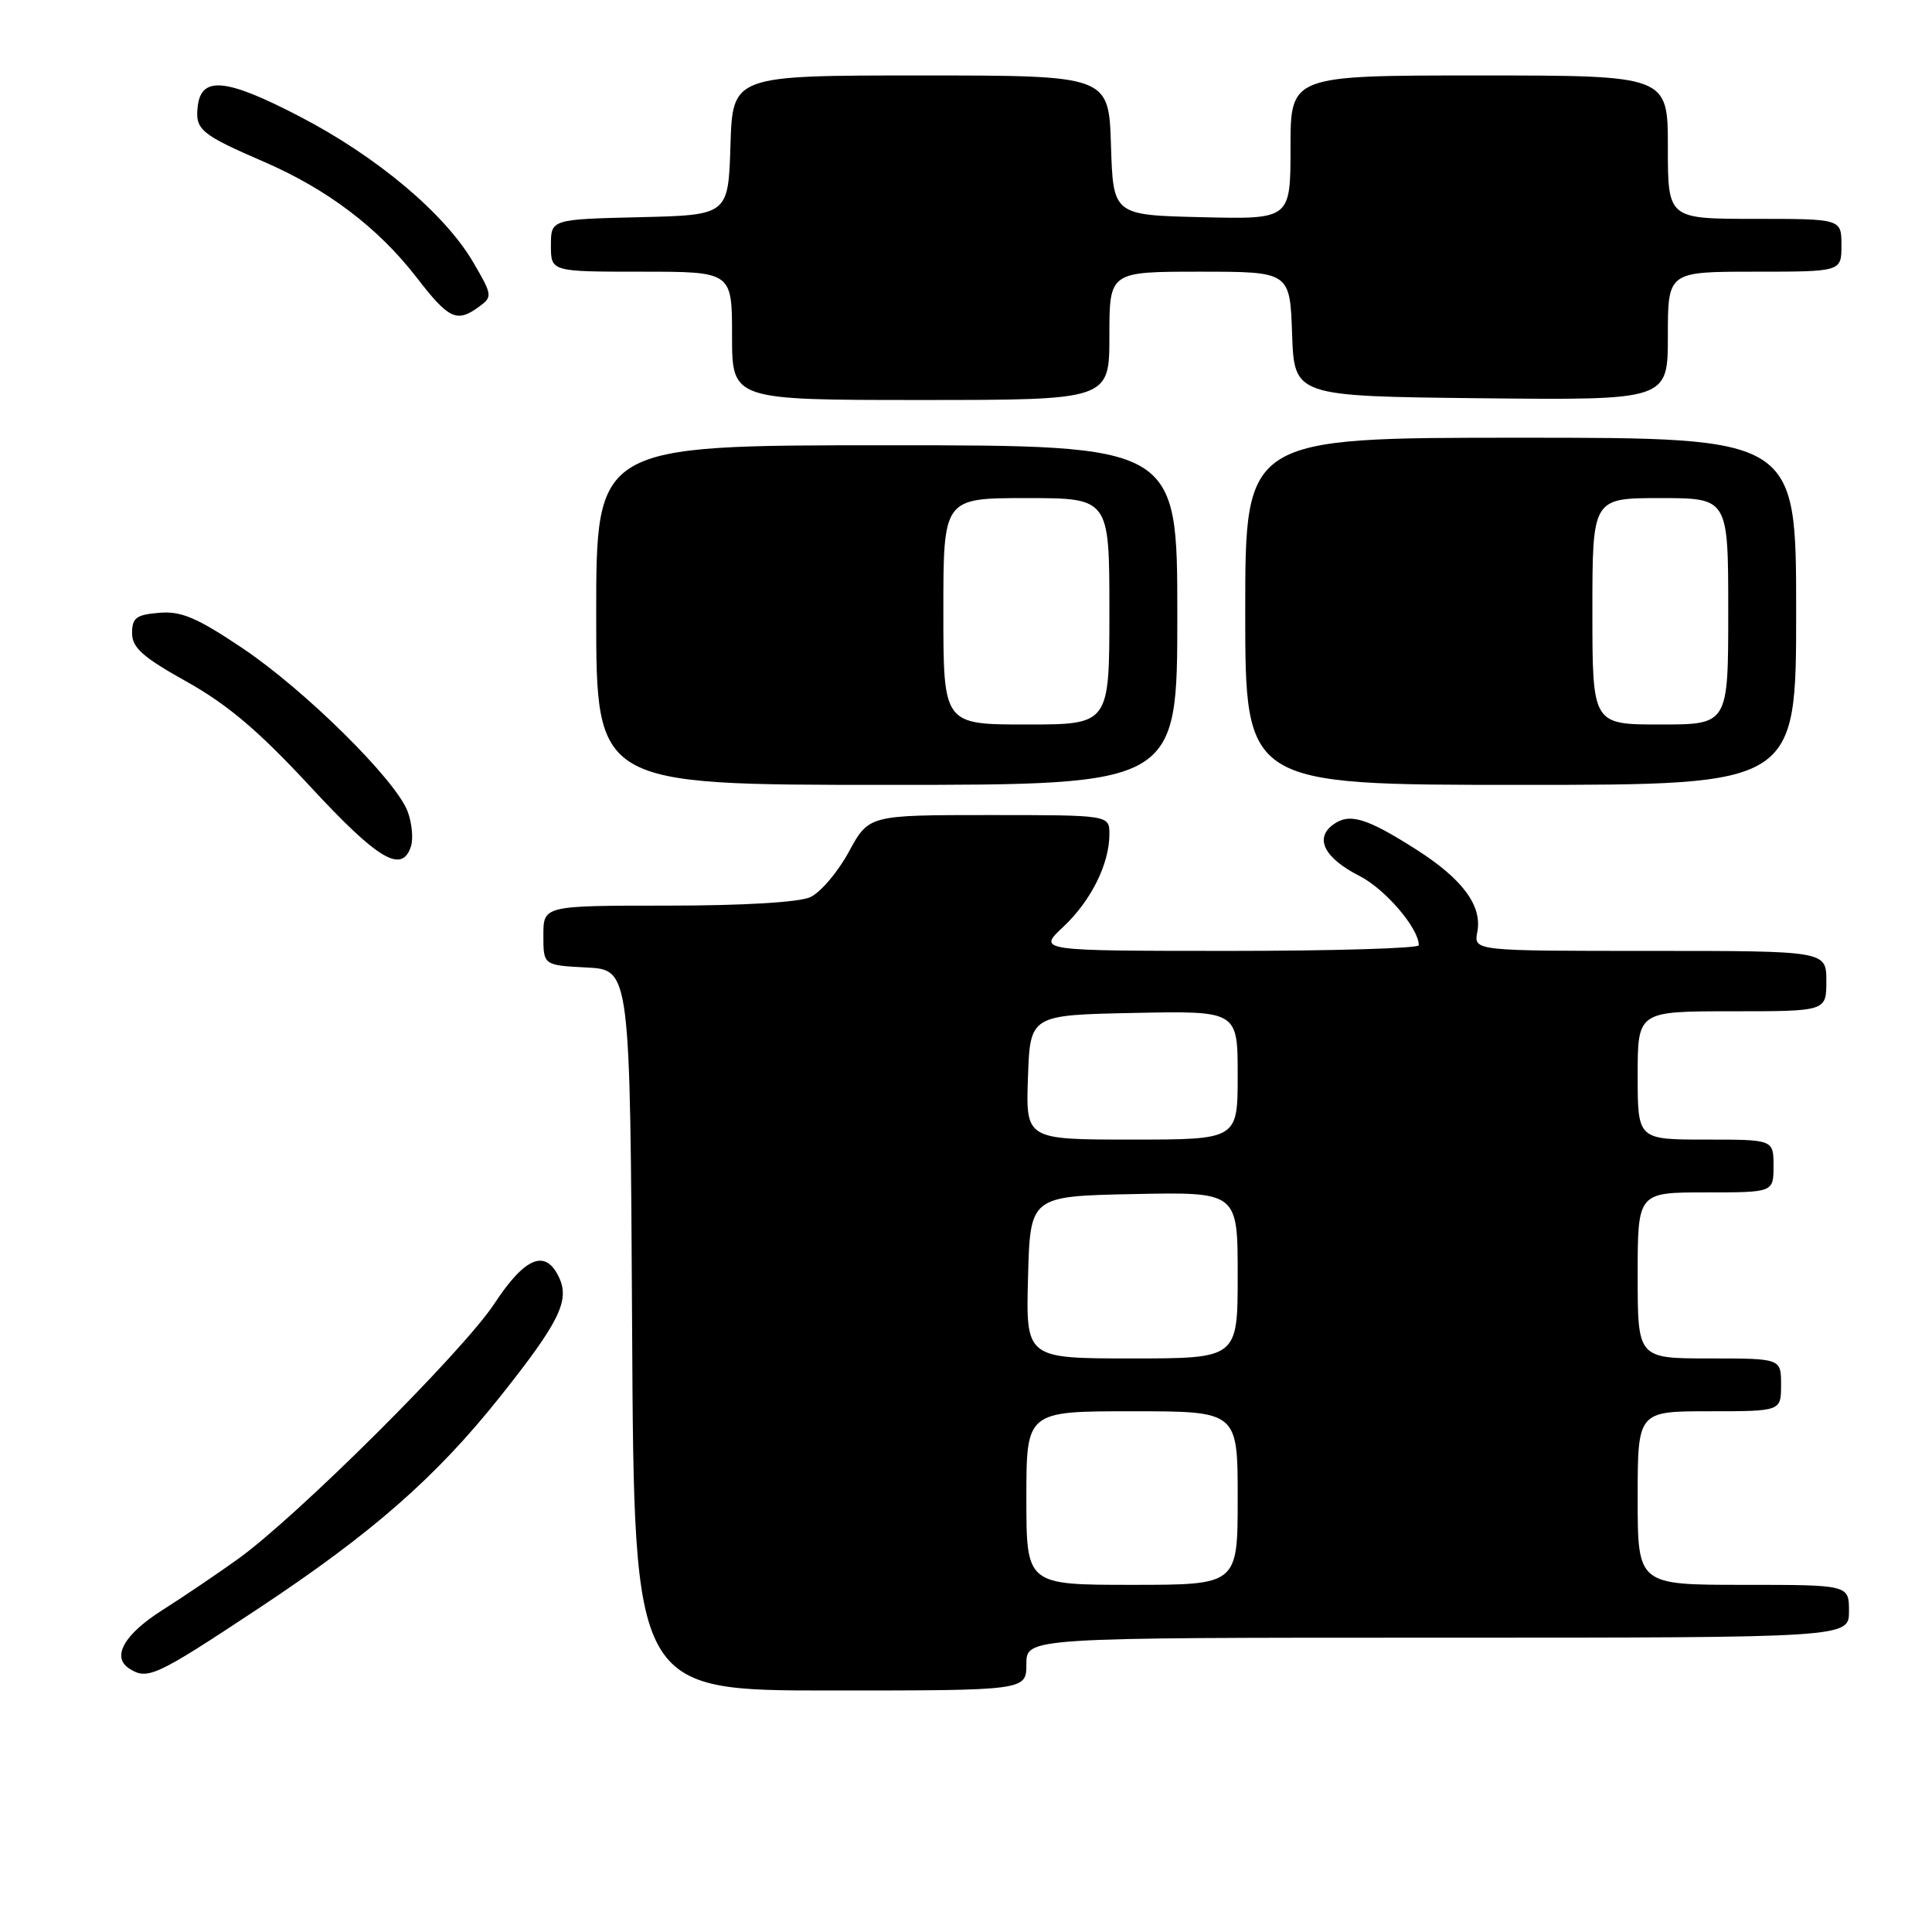 <?xml version="1.0" encoding="UTF-8" standalone="no"?>
<!DOCTYPE svg PUBLIC "-//W3C//DTD SVG 1.1//EN" "http://www.w3.org/Graphics/SVG/1.1/DTD/svg11.dtd" >
<svg xmlns="http://www.w3.org/2000/svg" xmlns:xlink="http://www.w3.org/1999/xlink" version="1.1" viewBox="0 0 256 256">
 <g >
 <path fill="currentColor"
d=" M 136.00 220.50 C 136.00 217.00 136.00 217.00 190.50 217.00 C 245.00 217.00 245.00 217.00 245.00 213.50 C 245.00 210.00 245.00 210.00 231.00 210.00 C 217.00 210.00 217.00 210.00 217.00 198.50 C 217.00 187.00 217.00 187.00 226.50 187.00 C 236.00 187.00 236.00 187.00 236.00 183.50 C 236.00 180.00 236.00 180.00 226.50 180.00 C 217.00 180.00 217.00 180.00 217.00 169.00 C 217.00 158.00 217.00 158.00 226.00 158.00 C 235.00 158.00 235.00 158.00 235.00 154.50 C 235.00 151.00 235.00 151.00 226.00 151.00 C 217.00 151.00 217.00 151.00 217.00 142.50 C 217.00 134.00 217.00 134.00 229.50 134.00 C 242.00 134.00 242.00 134.00 242.00 130.00 C 242.00 126.00 242.00 126.00 218.64 126.00 C 195.28 126.00 195.28 126.00 195.75 123.50 C 196.42 120.02 193.81 116.49 187.70 112.59 C 181.06 108.36 178.81 107.68 176.64 109.27 C 174.15 111.10 175.49 113.70 180.16 116.08 C 183.56 117.82 187.99 122.99 188.00 125.25 C 188.00 125.66 176.64 126.00 162.75 126.00 C 137.50 125.99 137.50 125.99 140.87 122.83 C 144.56 119.38 147.00 114.48 147.00 110.53 C 147.00 108.00 147.00 108.00 131.06 108.00 C 115.12 108.00 115.12 108.00 112.47 112.88 C 111.01 115.57 108.71 118.27 107.36 118.88 C 105.87 119.56 98.44 120.00 88.45 120.00 C 72.00 120.00 72.00 120.00 72.00 123.95 C 72.00 127.90 72.00 127.90 77.75 128.20 C 83.50 128.50 83.50 128.50 83.76 176.25 C 84.02 224.00 84.02 224.00 110.01 224.00 C 136.00 224.00 136.00 224.00 136.00 220.50 Z  M 34.17 213.18 C 49.27 203.19 57.73 195.78 66.20 185.15 C 74.02 175.33 75.50 172.39 74.12 169.36 C 72.33 165.43 69.62 166.49 65.50 172.75 C 61.31 179.11 39.33 200.99 31.50 206.60 C 28.75 208.57 24.26 211.61 21.51 213.35 C 16.42 216.58 14.74 219.58 17.15 221.11 C 19.56 222.64 20.66 222.12 34.17 213.18 Z  M 54.46 112.13 C 54.78 111.10 54.58 109.03 54.01 107.51 C 52.40 103.29 40.35 91.39 32.09 85.86 C 26.07 81.83 24.01 80.95 21.09 81.20 C 18.06 81.45 17.50 81.87 17.50 83.89 C 17.50 85.82 18.90 87.07 24.76 90.34 C 30.19 93.38 34.31 96.88 41.09 104.20 C 50.10 113.94 53.28 115.83 54.46 112.13 Z  M 156.00 81.50 C 156.00 59.00 156.00 59.00 117.50 59.00 C 79.00 59.00 79.00 59.00 79.00 81.50 C 79.00 104.00 79.00 104.00 117.50 104.00 C 156.00 104.00 156.00 104.00 156.00 81.50 Z  M 238.00 81.00 C 238.00 58.00 238.00 58.00 201.50 58.00 C 165.00 58.00 165.00 58.00 165.00 81.00 C 165.00 104.00 165.00 104.00 201.50 104.00 C 238.00 104.00 238.00 104.00 238.00 81.00 Z  M 147.00 44.50 C 147.00 36.00 147.00 36.00 158.96 36.00 C 170.92 36.00 170.92 36.00 171.21 44.25 C 171.50 52.50 171.50 52.50 196.25 52.77 C 221.00 53.03 221.00 53.03 221.00 44.52 C 221.00 36.00 221.00 36.00 232.50 36.00 C 244.00 36.00 244.00 36.00 244.00 32.50 C 244.00 29.00 244.00 29.00 232.50 29.00 C 221.00 29.00 221.00 29.00 221.00 19.50 C 221.00 10.00 221.00 10.00 196.00 10.00 C 171.00 10.00 171.00 10.00 171.00 19.53 C 171.00 29.06 171.00 29.06 159.25 28.78 C 147.50 28.50 147.50 28.50 147.21 19.25 C 146.92 10.00 146.92 10.00 122.00 10.00 C 97.08 10.00 97.08 10.00 96.79 19.25 C 96.50 28.50 96.50 28.50 84.75 28.78 C 73.00 29.06 73.00 29.06 73.00 32.53 C 73.00 36.00 73.00 36.00 85.00 36.00 C 97.00 36.00 97.00 36.00 97.00 44.50 C 97.00 53.00 97.00 53.00 122.00 53.00 C 147.00 53.00 147.00 53.00 147.00 44.50 Z  M 63.48 40.64 C 65.28 39.32 65.25 39.11 62.69 34.73 C 58.91 28.28 49.94 20.75 39.72 15.44 C 29.97 10.37 26.67 10.04 26.20 14.09 C 25.84 17.18 26.59 17.81 35.00 21.45 C 43.38 25.08 50.11 30.18 55.19 36.75 C 59.49 42.32 60.52 42.80 63.48 40.64 Z  M 136.00 198.50 C 136.00 187.00 136.00 187.00 150.00 187.00 C 164.00 187.00 164.00 187.00 164.00 198.50 C 164.00 210.00 164.00 210.00 150.00 210.00 C 136.00 210.00 136.00 210.00 136.00 198.50 Z  M 136.22 169.25 C 136.50 158.50 136.50 158.50 150.25 158.22 C 164.00 157.94 164.00 157.94 164.00 168.97 C 164.00 180.00 164.00 180.00 149.97 180.00 C 135.93 180.00 135.93 180.00 136.22 169.25 Z  M 136.21 142.75 C 136.50 134.50 136.50 134.50 150.25 134.22 C 164.00 133.94 164.00 133.94 164.00 142.47 C 164.00 151.00 164.00 151.00 149.96 151.00 C 135.92 151.00 135.92 151.00 136.21 142.75 Z  M 125.00 81.00 C 125.00 66.00 125.00 66.00 136.00 66.00 C 147.00 66.00 147.00 66.00 147.00 81.00 C 147.00 96.00 147.00 96.00 136.00 96.00 C 125.00 96.00 125.00 96.00 125.00 81.00 Z  M 211.00 81.00 C 211.00 66.00 211.00 66.00 220.00 66.00 C 229.00 66.00 229.00 66.00 229.00 81.00 C 229.00 96.00 229.00 96.00 220.00 96.00 C 211.00 96.00 211.00 96.00 211.00 81.00 Z "/>
</g>
</svg>